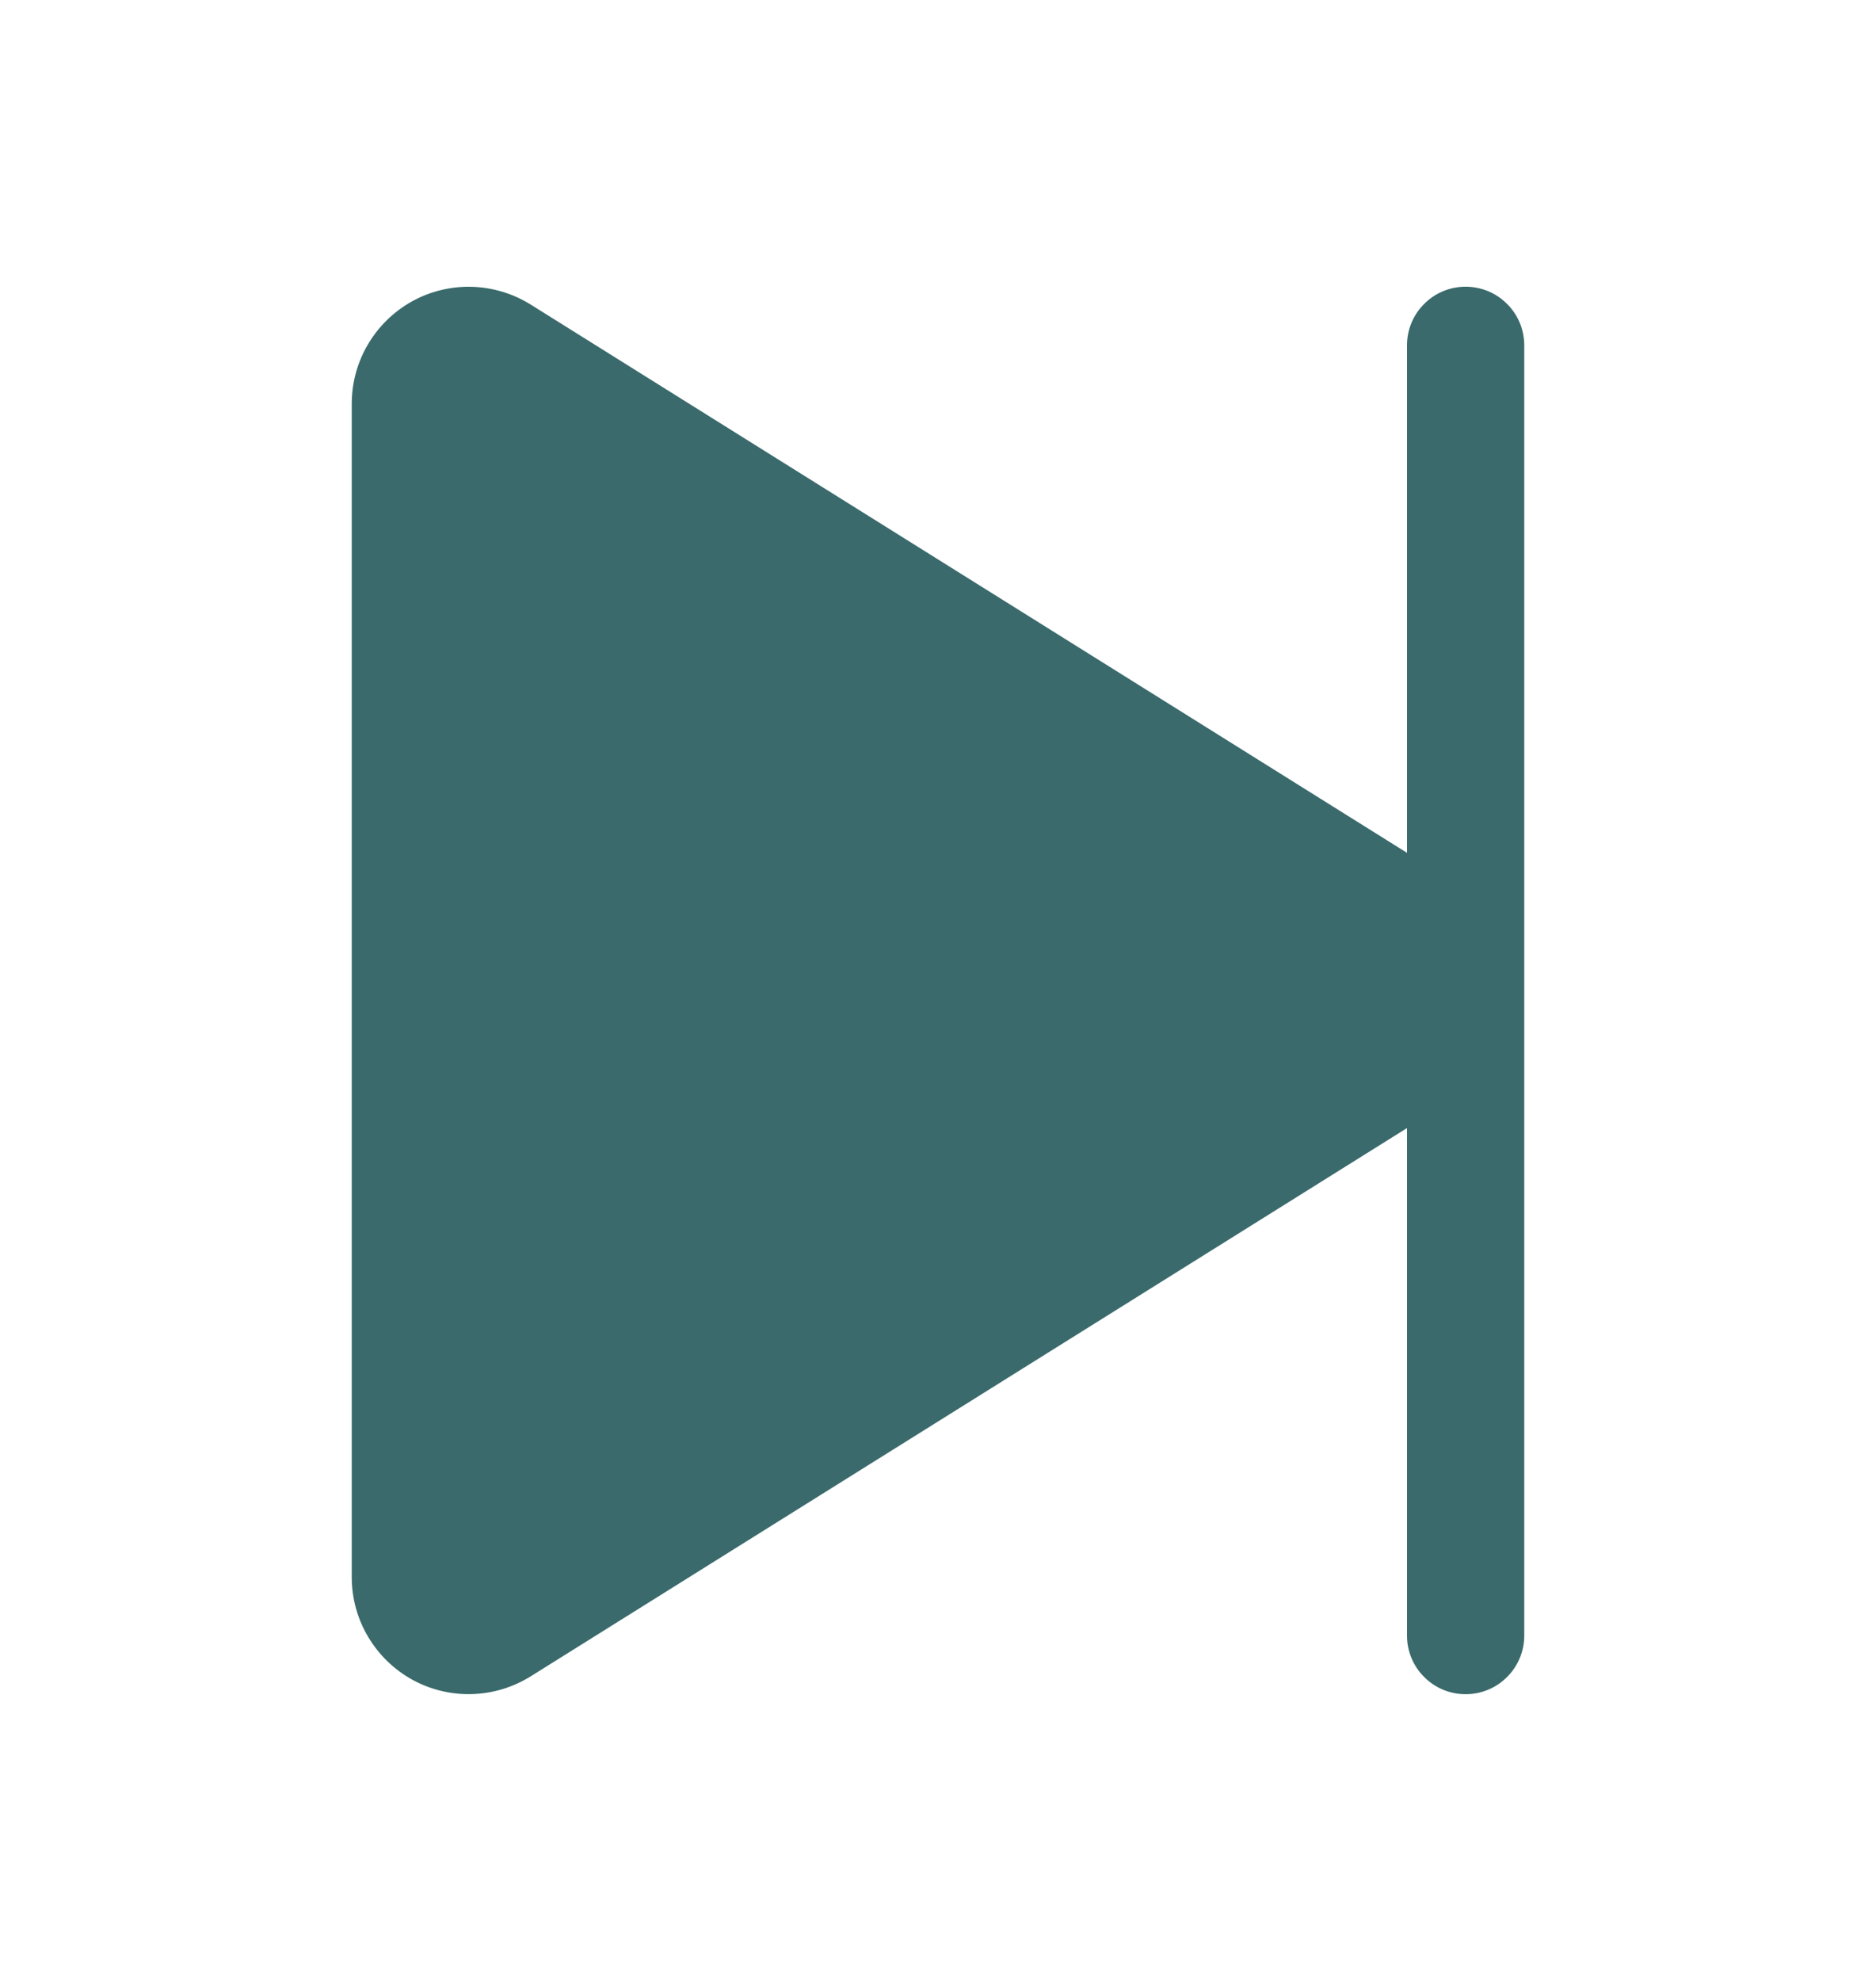 <svg width="18" height="19" viewBox="0 0 18 19" fill="none" xmlns="http://www.w3.org/2000/svg">
<path d="M14.625 3.312V15.688C14.625 15.837 14.566 15.98 14.46 16.085C14.355 16.191 14.212 16.25 14.062 16.25C13.913 16.25 13.77 16.191 13.665 16.085C13.559 15.98 13.5 15.837 13.5 15.688V10.82L5.093 16.078C4.923 16.184 4.729 16.243 4.529 16.249C4.329 16.255 4.131 16.207 3.956 16.111C3.781 16.014 3.635 15.873 3.533 15.701C3.43 15.529 3.376 15.333 3.375 15.133V3.867C3.376 3.667 3.43 3.471 3.533 3.299C3.635 3.127 3.781 2.986 3.956 2.889C4.131 2.793 4.329 2.745 4.529 2.751C4.729 2.757 4.923 2.816 5.093 2.922L13.5 8.18V3.312C13.5 3.163 13.559 3.02 13.665 2.915C13.77 2.809 13.913 2.75 14.062 2.75C14.212 2.75 14.355 2.809 14.46 2.915C14.566 3.02 14.625 3.163 14.625 3.312Z" fill="#3A6A6B"/>
</svg>
